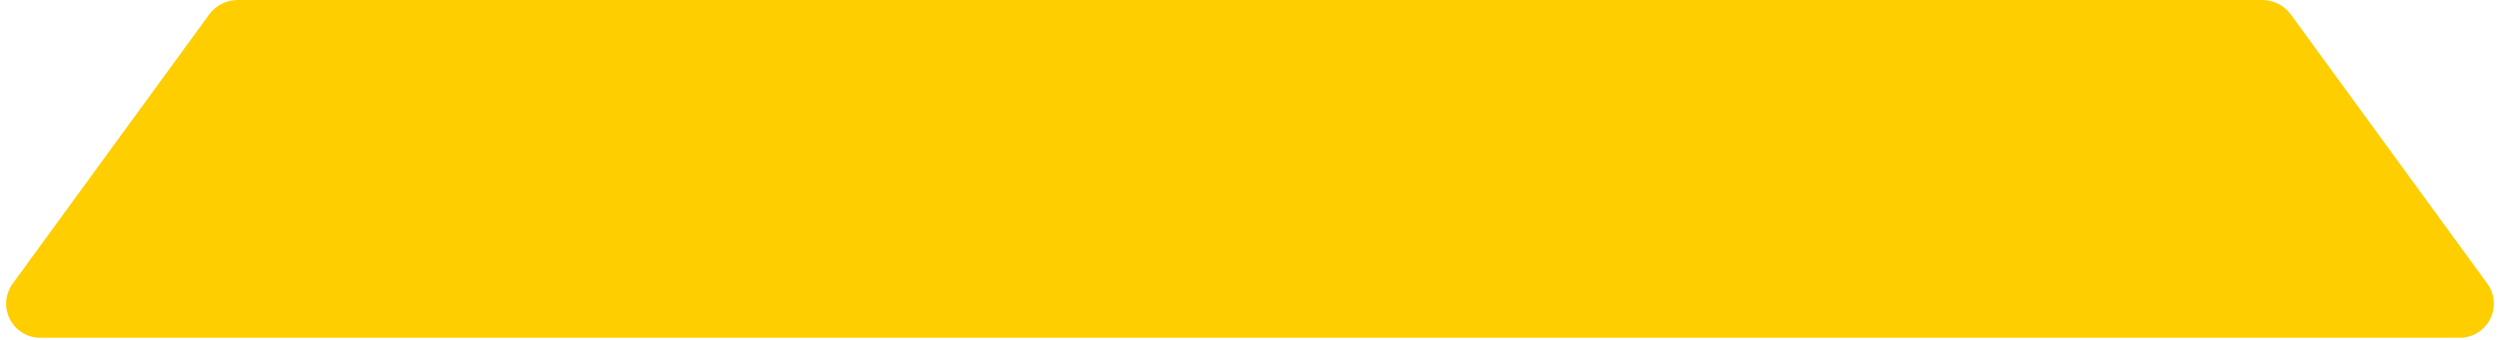 <svg width="316" height="43" viewBox="0 0 316 43" fill="none" xmlns="http://www.w3.org/2000/svg">
<path d="M285.934 2.85892e-05C286.636 -0.002 287.328 0.161 287.955 0.476C288.582 0.791 289.126 1.248 289.544 1.812L314.413 35.876C314.879 36.527 315.155 37.295 315.209 38.094C315.263 38.893 315.093 39.691 314.718 40.399C314.344 41.107 313.78 41.696 313.089 42.101C312.398 42.506 311.608 42.711 310.808 42.692H5.188C4.387 42.711 3.597 42.506 2.906 42.101C2.215 41.696 1.651 41.107 1.277 40.399C0.902 39.691 0.733 38.893 0.787 38.094C0.841 37.295 1.116 36.527 1.583 35.876L26.456 1.812C26.872 1.248 27.416 0.79 28.042 0.475C28.669 0.16 29.36 -0.002 30.061 2.85892e-05H285.934Z" fill="#FFCE00"/>
</svg>
